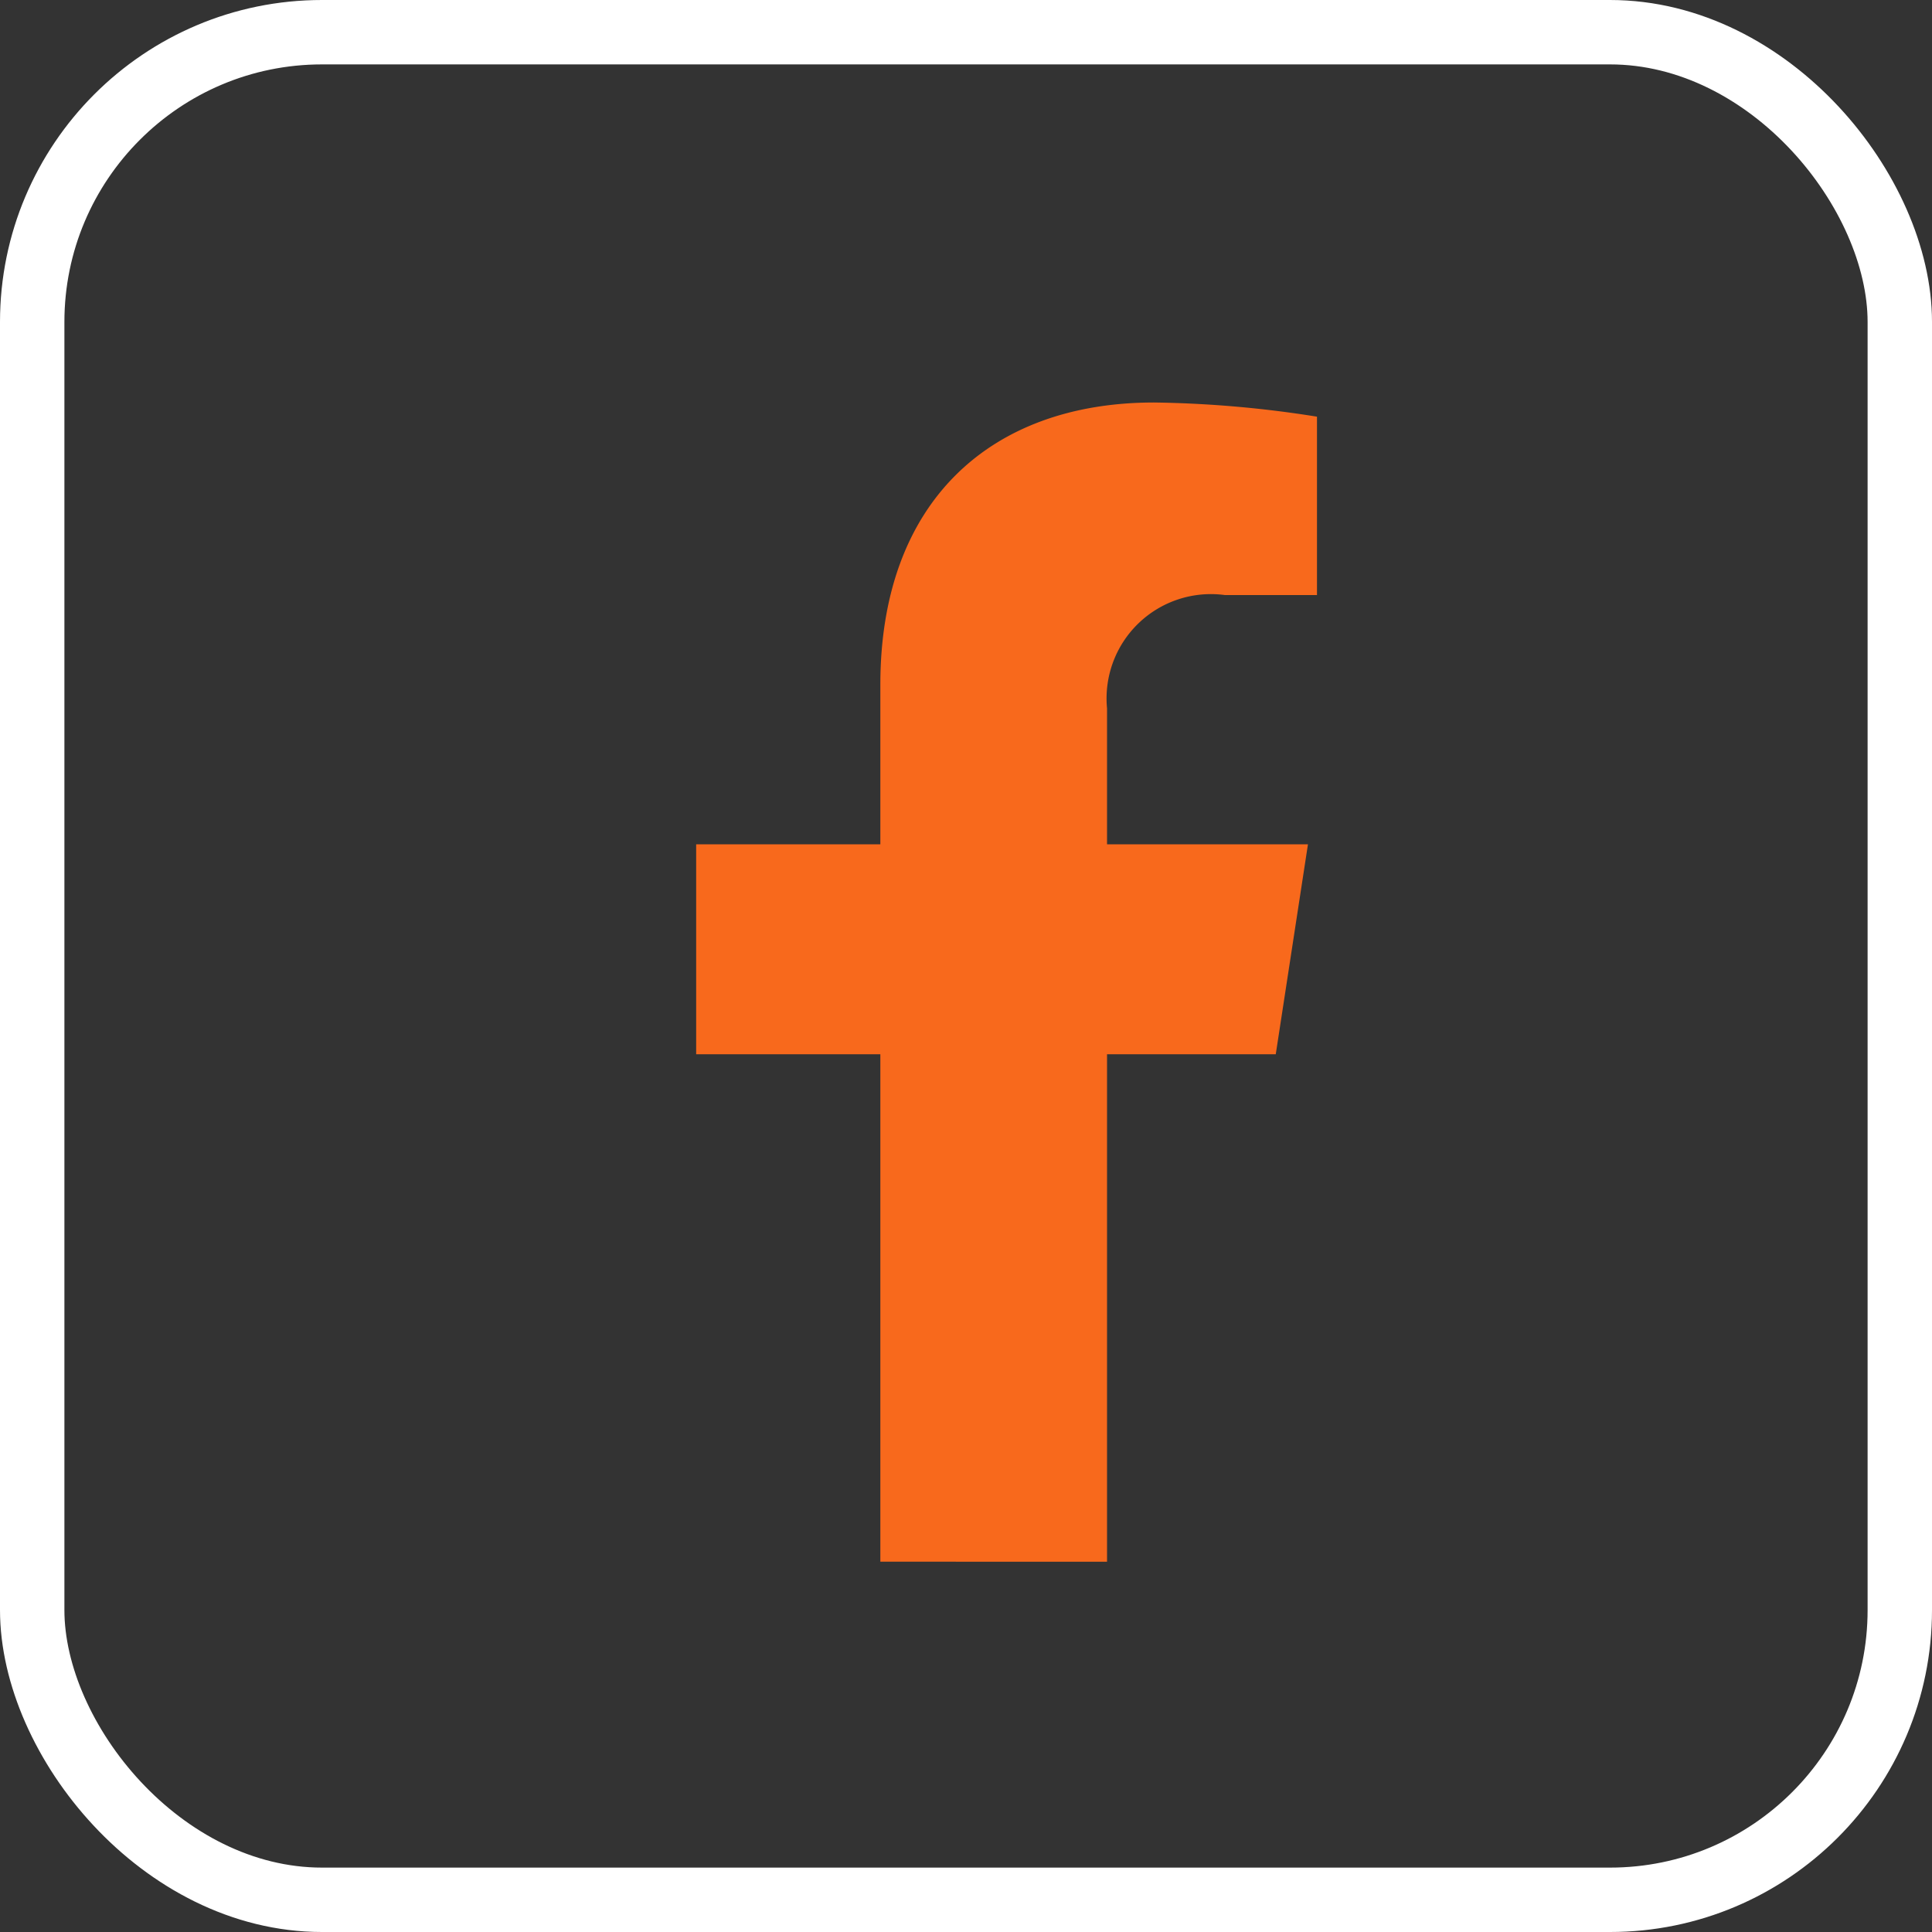 <svg id="Layer_1" data-name="Layer 1" xmlns="http://www.w3.org/2000/svg" viewBox="0 0 30 30"><rect x="0" y="0" width="30" height="30" fill="#333333" stroke="none"/><defs><style>.cls-1{isolation:isolate;}.cls-2{fill:#f8691c;}.cls-3,.cls-4{fill:none;}.cls-4{stroke:#fff;}</style></defs><g id="Group_1131" data-name="Group 1131"><g id="_" data-name=" " class="cls-1"><g class="cls-1"><path class="cls-2" d="M15.82,16.57v7.88H12.3V16.57H9.44V13.31H12.3V10.83C12.3,8,14,6.45,16.55,6.45a17.38,17.38,0,0,1,2.53.22V9.44H17.65a1.62,1.62,0,0,0-1.83,1.76v2.11h3.12l-.5,3.26Z" transform="translate(1.37 -0.2)"/></g></g><g id="Rectangle_15" data-name="Rectangle 15"><rect class="cls-3" width="30" height="30" rx="5"/><rect class="cls-4" x="0.5" y="0.5" width="29" height="29" rx="4.5"/></g></g></svg>